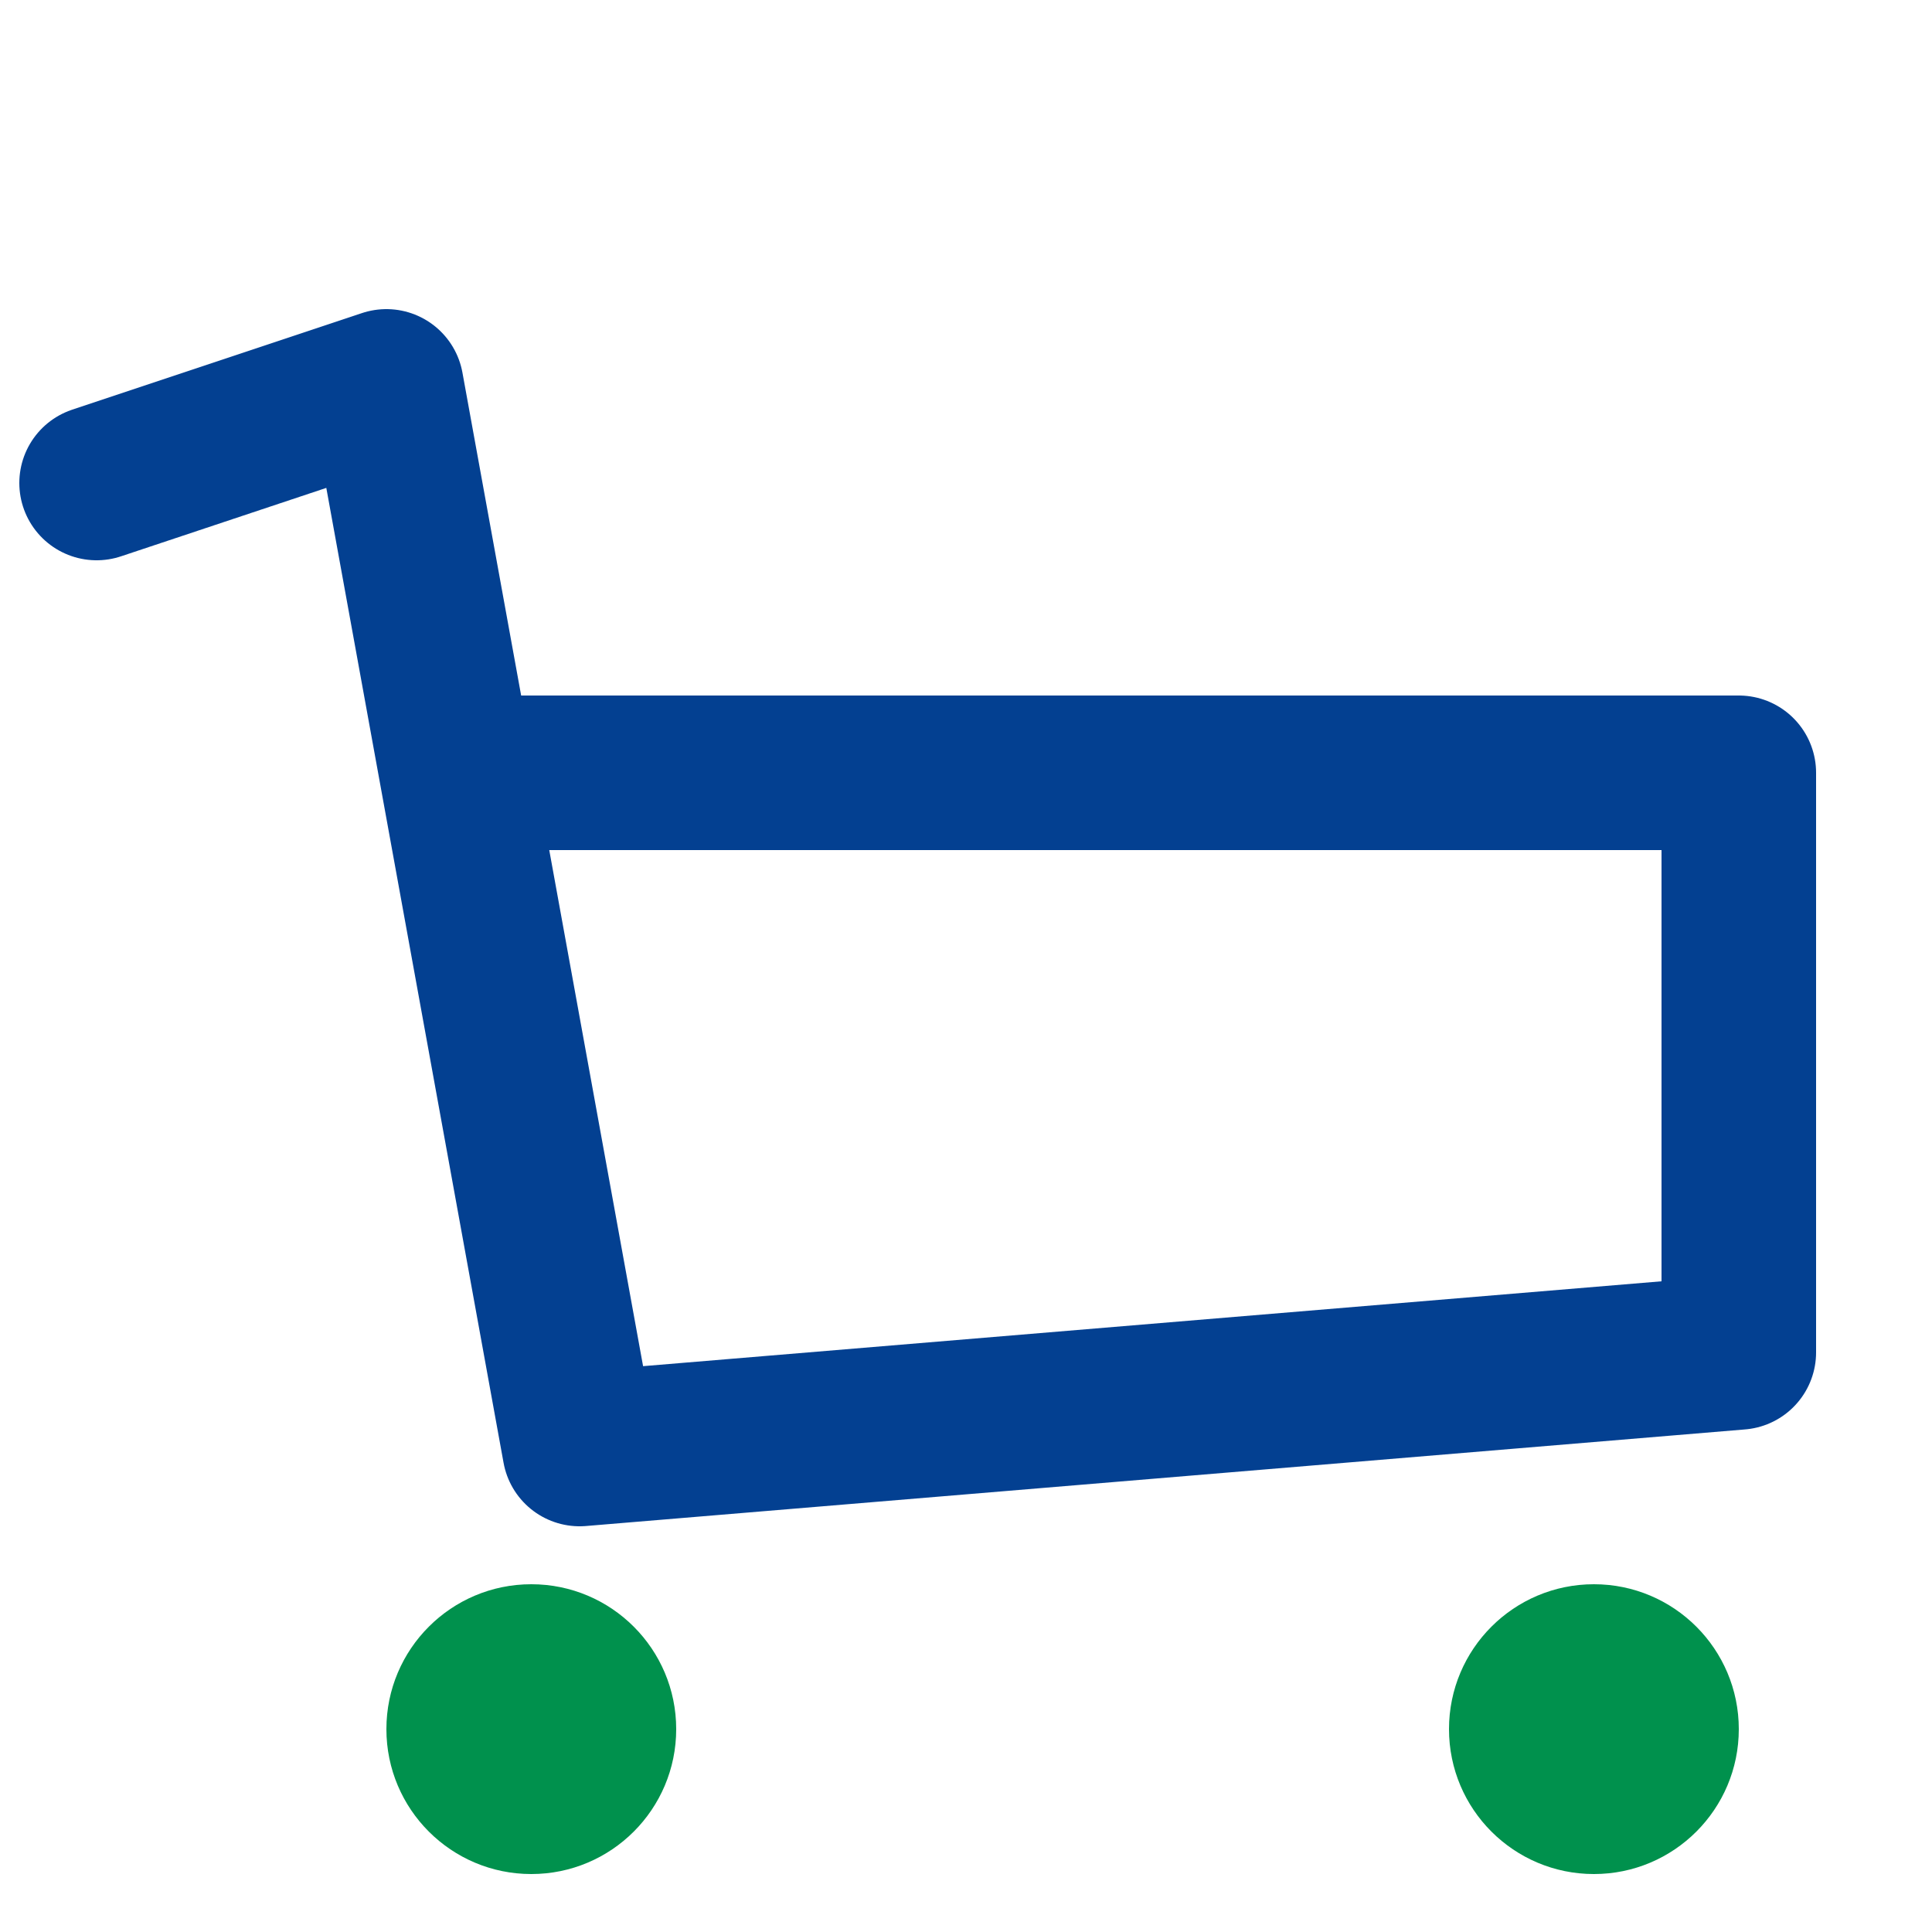 <?xml version="1.0" encoding="UTF-8" standalone="no"?>
<svg xmlns="http://www.w3.org/2000/svg" width="100" height="100" id="marketplace" version="1.1">
  <path
     style="fill:none;fill-rule:evenodd;stroke:#034091;stroke-width:8;stroke-linecap:round;stroke-linejoin:round;stroke-miterlimit:4;stroke-dasharray:none;stroke-opacity:1"
     d="M 5,25 20,20 30,75 90,70 90,40 25,40"/>
  <circle
     style="fill:#00914d;fill-opacity:1;stroke:none;stroke-width:4.979;stroke-linecap:round;stroke-linejoin:round;stroke-miterlimit:4;stroke-dasharray:none;stroke-dashoffset:0;stroke-opacity:1"
     cx="27.5" cy="89.5" r="7.5" />
  <circle
     style="fill:#00914d;fill-opacity:1;stroke:none;stroke-width:4.979;stroke-linecap:round;stroke-linejoin:round;stroke-miterlimit:4;stroke-dasharray:none;stroke-dashoffset:0;stroke-opacity:1"
     cx="82.5" cy="89.5" r="7.5" />
</svg>
